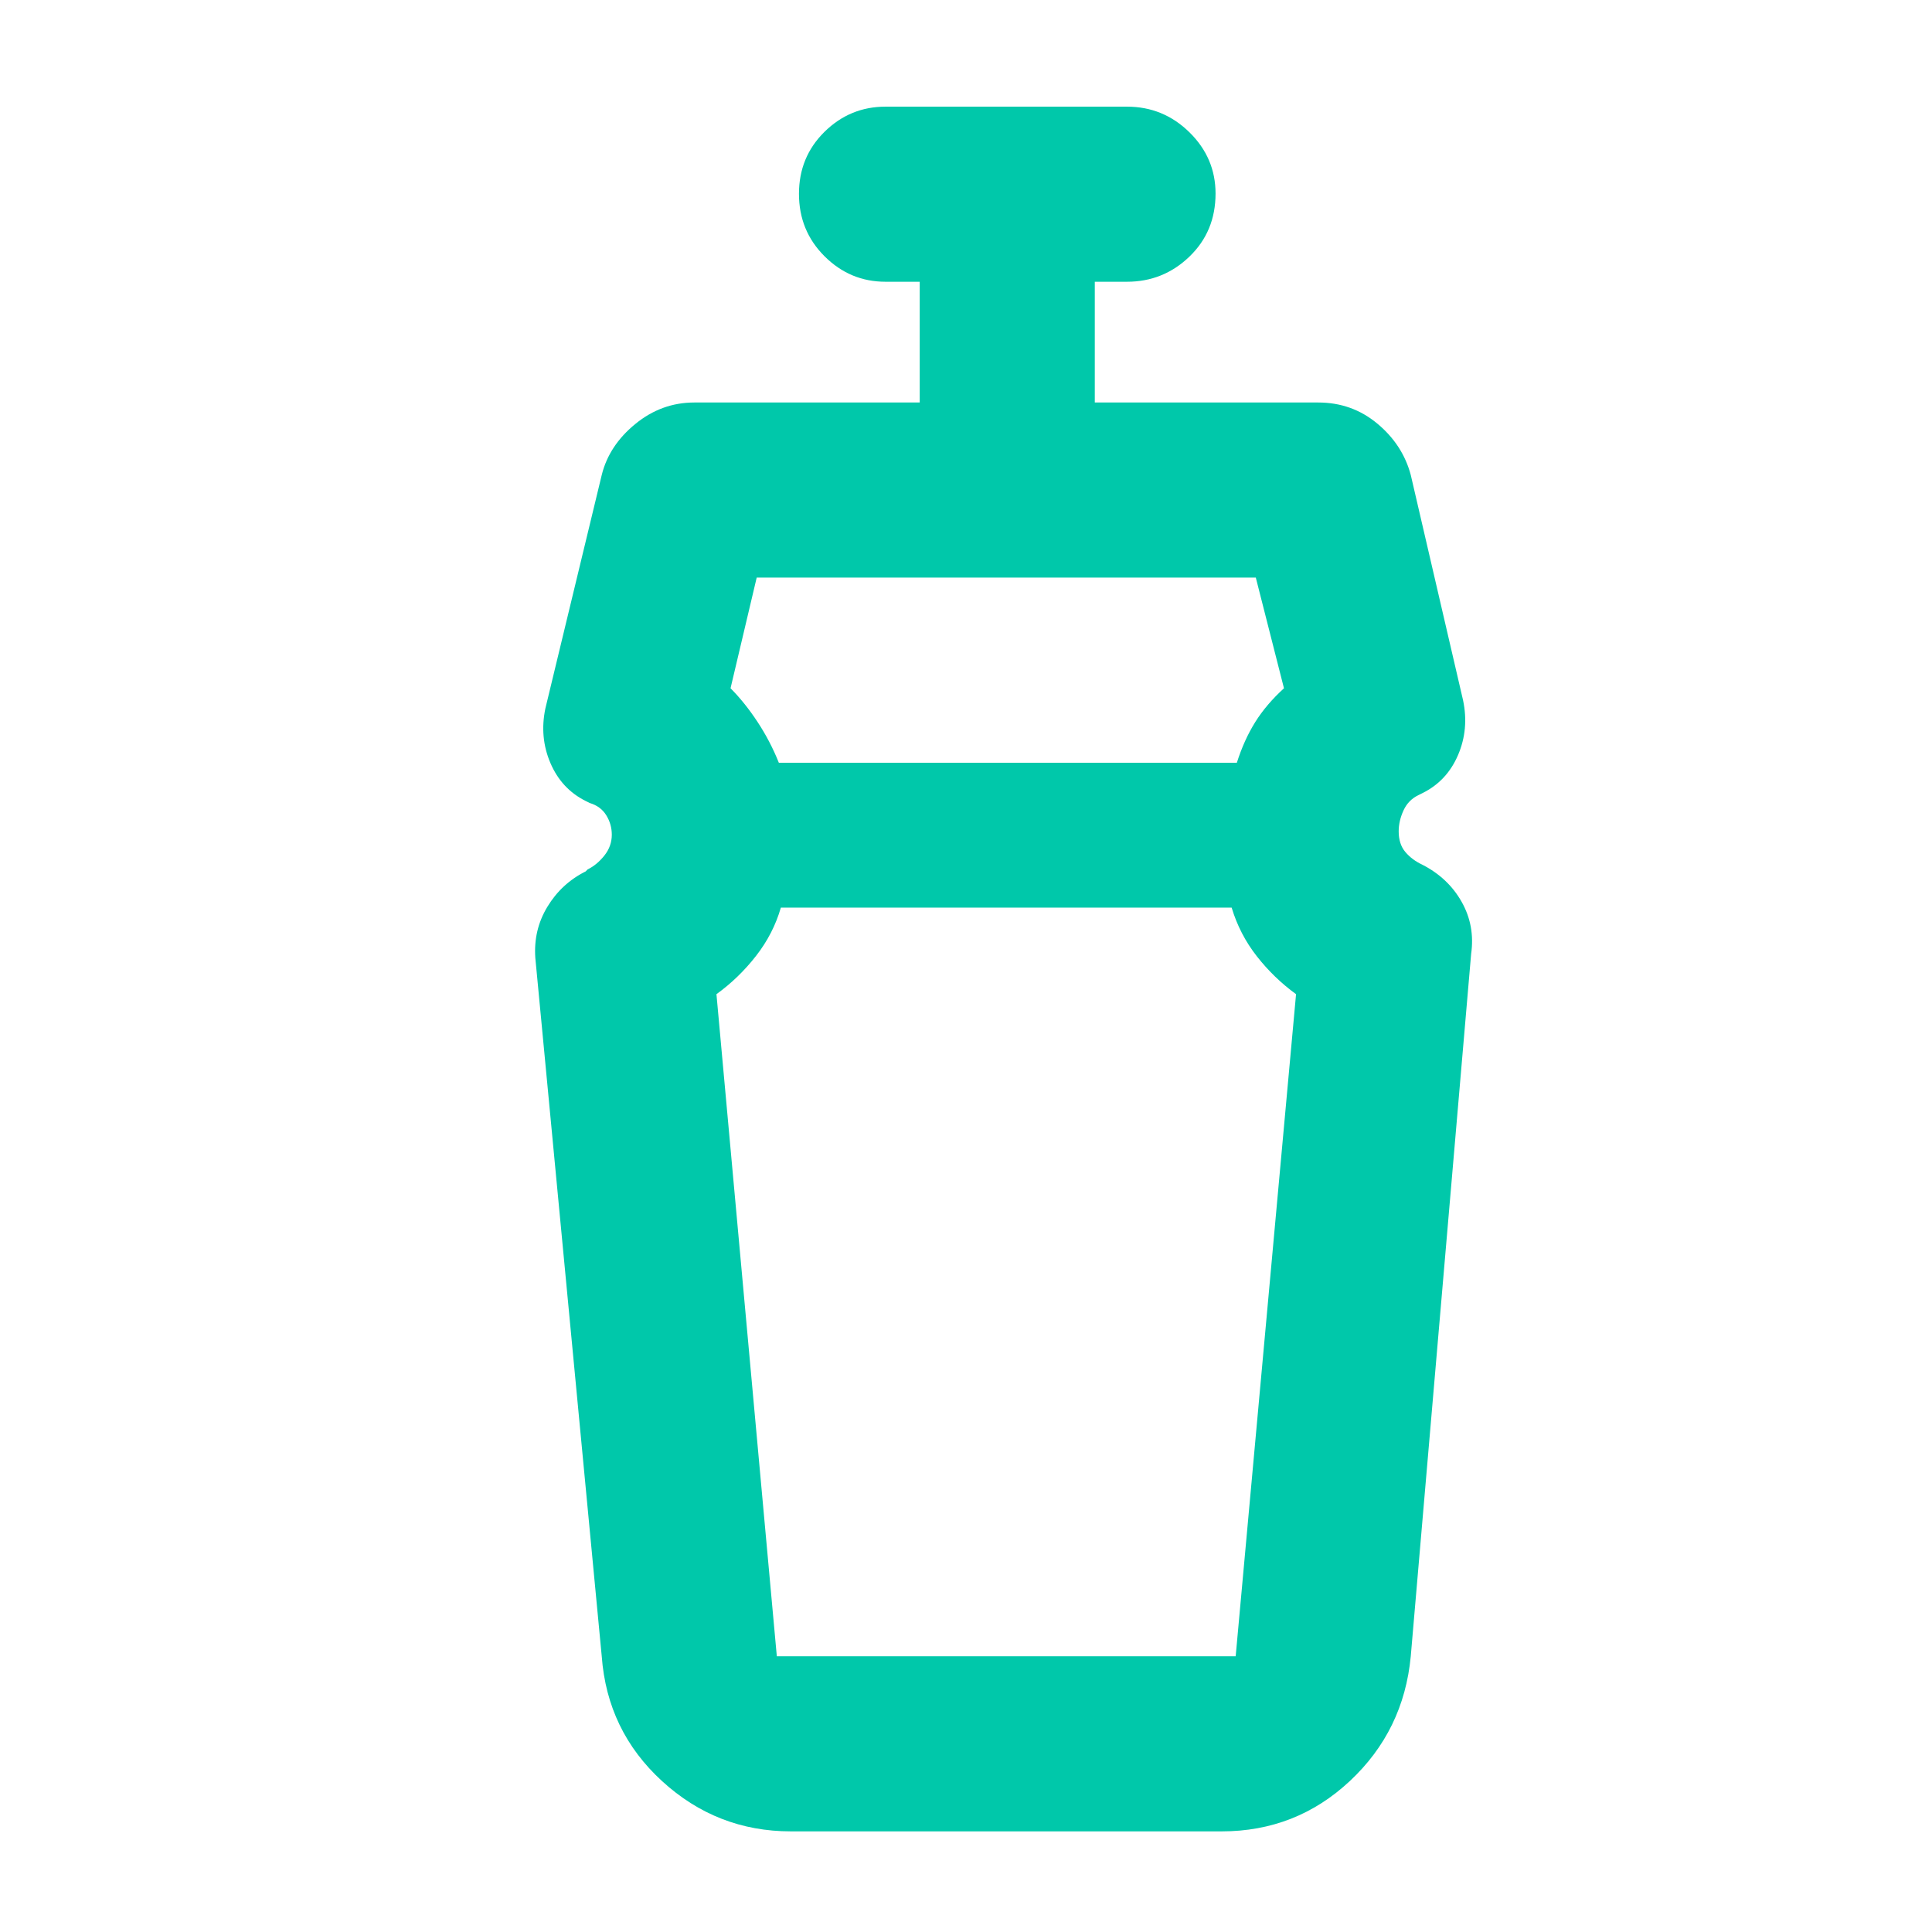 <svg xmlns="http://www.w3.org/2000/svg" height="48" viewBox="0 -960 960 960" width="48"><path fill="rgb(0, 200, 170)" d="M612-509H388q-3.74 12.97-12.33 23.99Q367.08-474 356-466l30 329h228l30-329q-11-8-19.5-18.85Q616-495.71 612-509ZM376-673l-13 55q7 7 13.37 16.64 6.36 9.65 10.63 20.36h227.58q3.64-11.43 9.14-20.21Q629.22-610 638-618l-14-55H376Zm17 623q-36.75 0-64.01-24.96Q301.73-99.92 299-137l-33-347q-1-13.89 6-25.44Q279-521 291-527l1-1q4.6-2.24 8.3-6.87 3.7-4.63 3.7-10.39 0-5.18-2.75-9.64-2.75-4.46-8.25-6.1l-2-1q-12-6-17.5-18.84Q268-593.69 271-608l28-116q3.64-14.67 16.68-25.33Q328.72-760 345-760h112v-60h-17q-17.62 0-30.31-12.68-12.69-12.67-12.69-31 0-18.32 12.69-30.82T440-907h120q18.05 0 31.03 12.74Q604-881.52 604-863.82q0 18.82-12.97 31.32Q578.05-820 560-820h-16v60h111q16.8 0 29.4 10.5Q697-739 701-724l26 112q3 14.31-2.5 27.16Q719-572 707-566l-2 1q-5.18 2.42-7.59 7.66-2.41 5.23-2.41 10.42 0 6.35 3.3 10.26t8.38 6.29q12.89 6.58 19.6 18.48Q733-500 731-486l-30 349q-3.49 36.95-30.25 61.97Q643.99-50 607-50H393Zm107-459Zm0-72Z"/></svg>